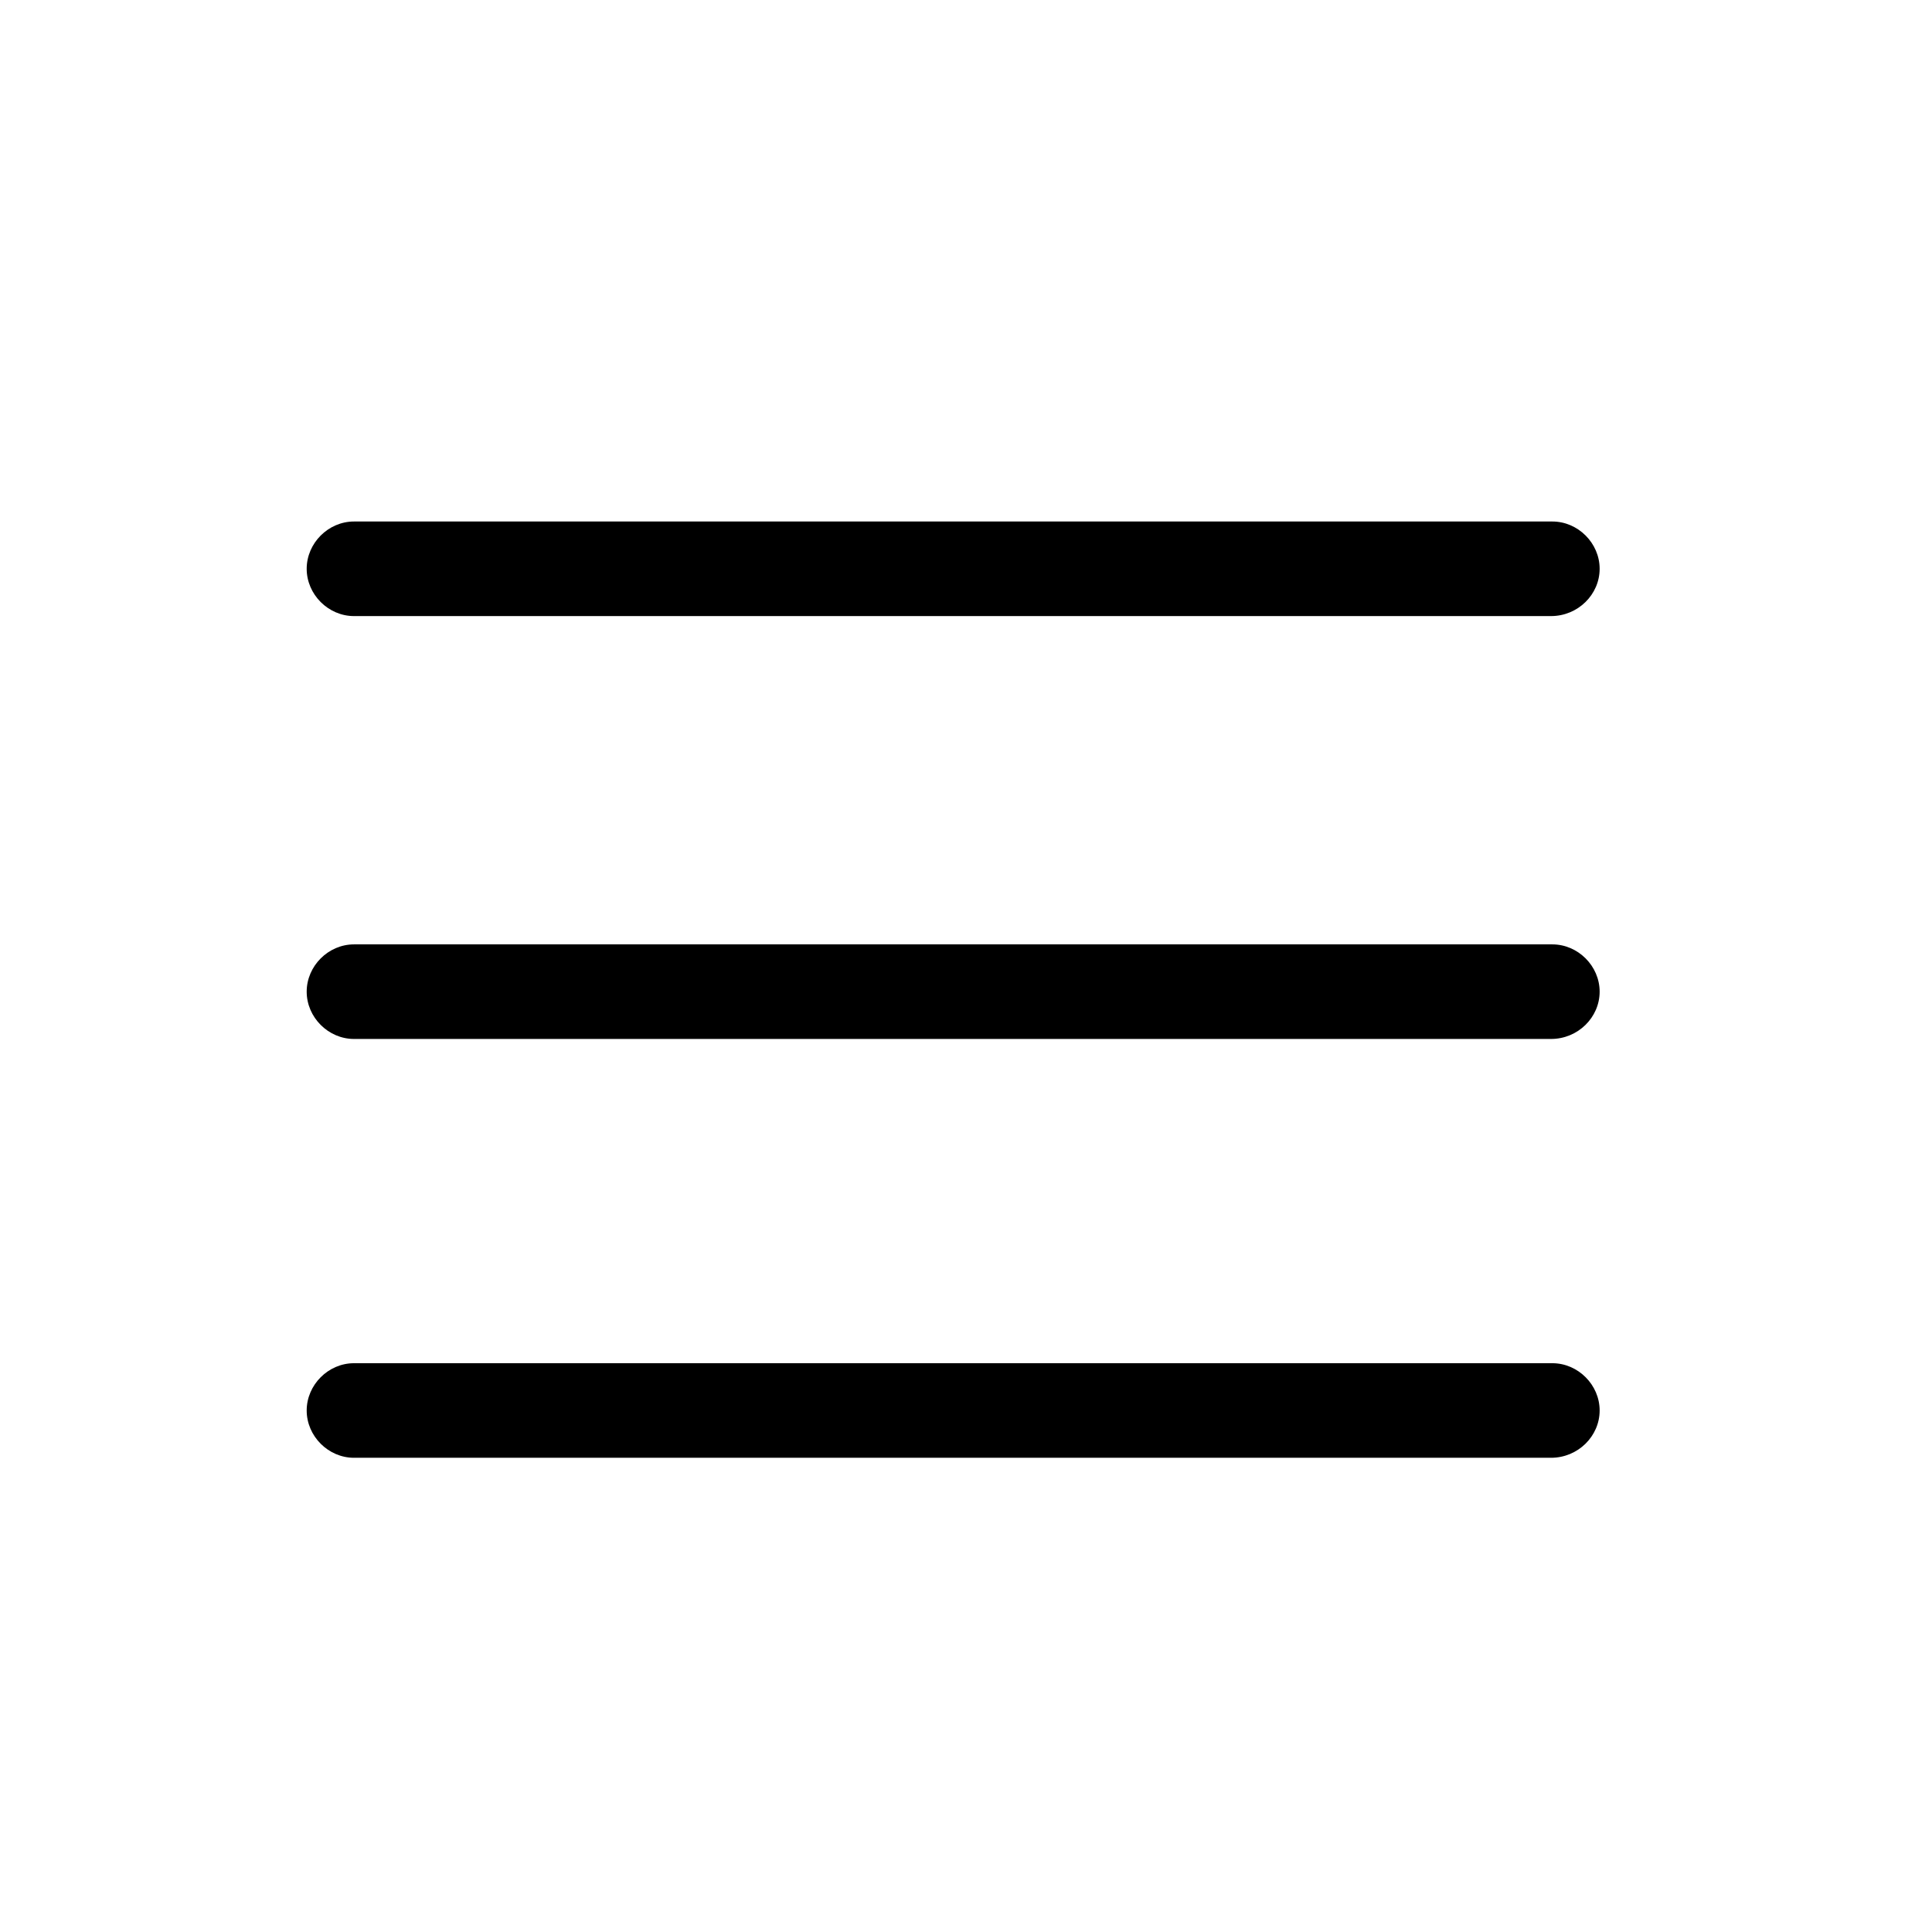 <?xml version="1.0" encoding="utf-8"?>
<!-- Generator: Adobe Illustrator 21.0.0, SVG Export Plug-In . SVG Version: 6.00 Build 0)  -->
<svg version="1.1" id="menu" xmlns="http://www.w3.org/2000/svg" xmlns:xlink="http://www.w3.org/1999/xlink" x="0px" y="0px"
	 viewBox="0 0 143 143" style="enable-background:new 0 0 143 143;" xml:space="preserve">
<path d="M114.8,45.6H26.2c-1.9,0-3.5-1.6-3.5-3.5s1.6-3.5,3.5-3.5h88.7c1.9,0,3.5,1.6,3.5,3.5S116.8,45.6,114.8,45.6z"/>
<path d="M114.8,76.9H26.2c-1.9,0-3.5-1.6-3.5-3.5s1.6-3.5,3.5-3.5h88.7c1.9,0,3.5,1.6,3.5,3.5S116.8,76.9,114.8,76.9z"/>
<path d="M114.8,107.9H26.2c-1.9,0-3.5-1.6-3.5-3.5s1.6-3.5,3.5-3.5h88.7c1.9,0,3.5,1.6,3.5,3.5S116.8,107.9,114.8,107.9z"/>
</svg>
